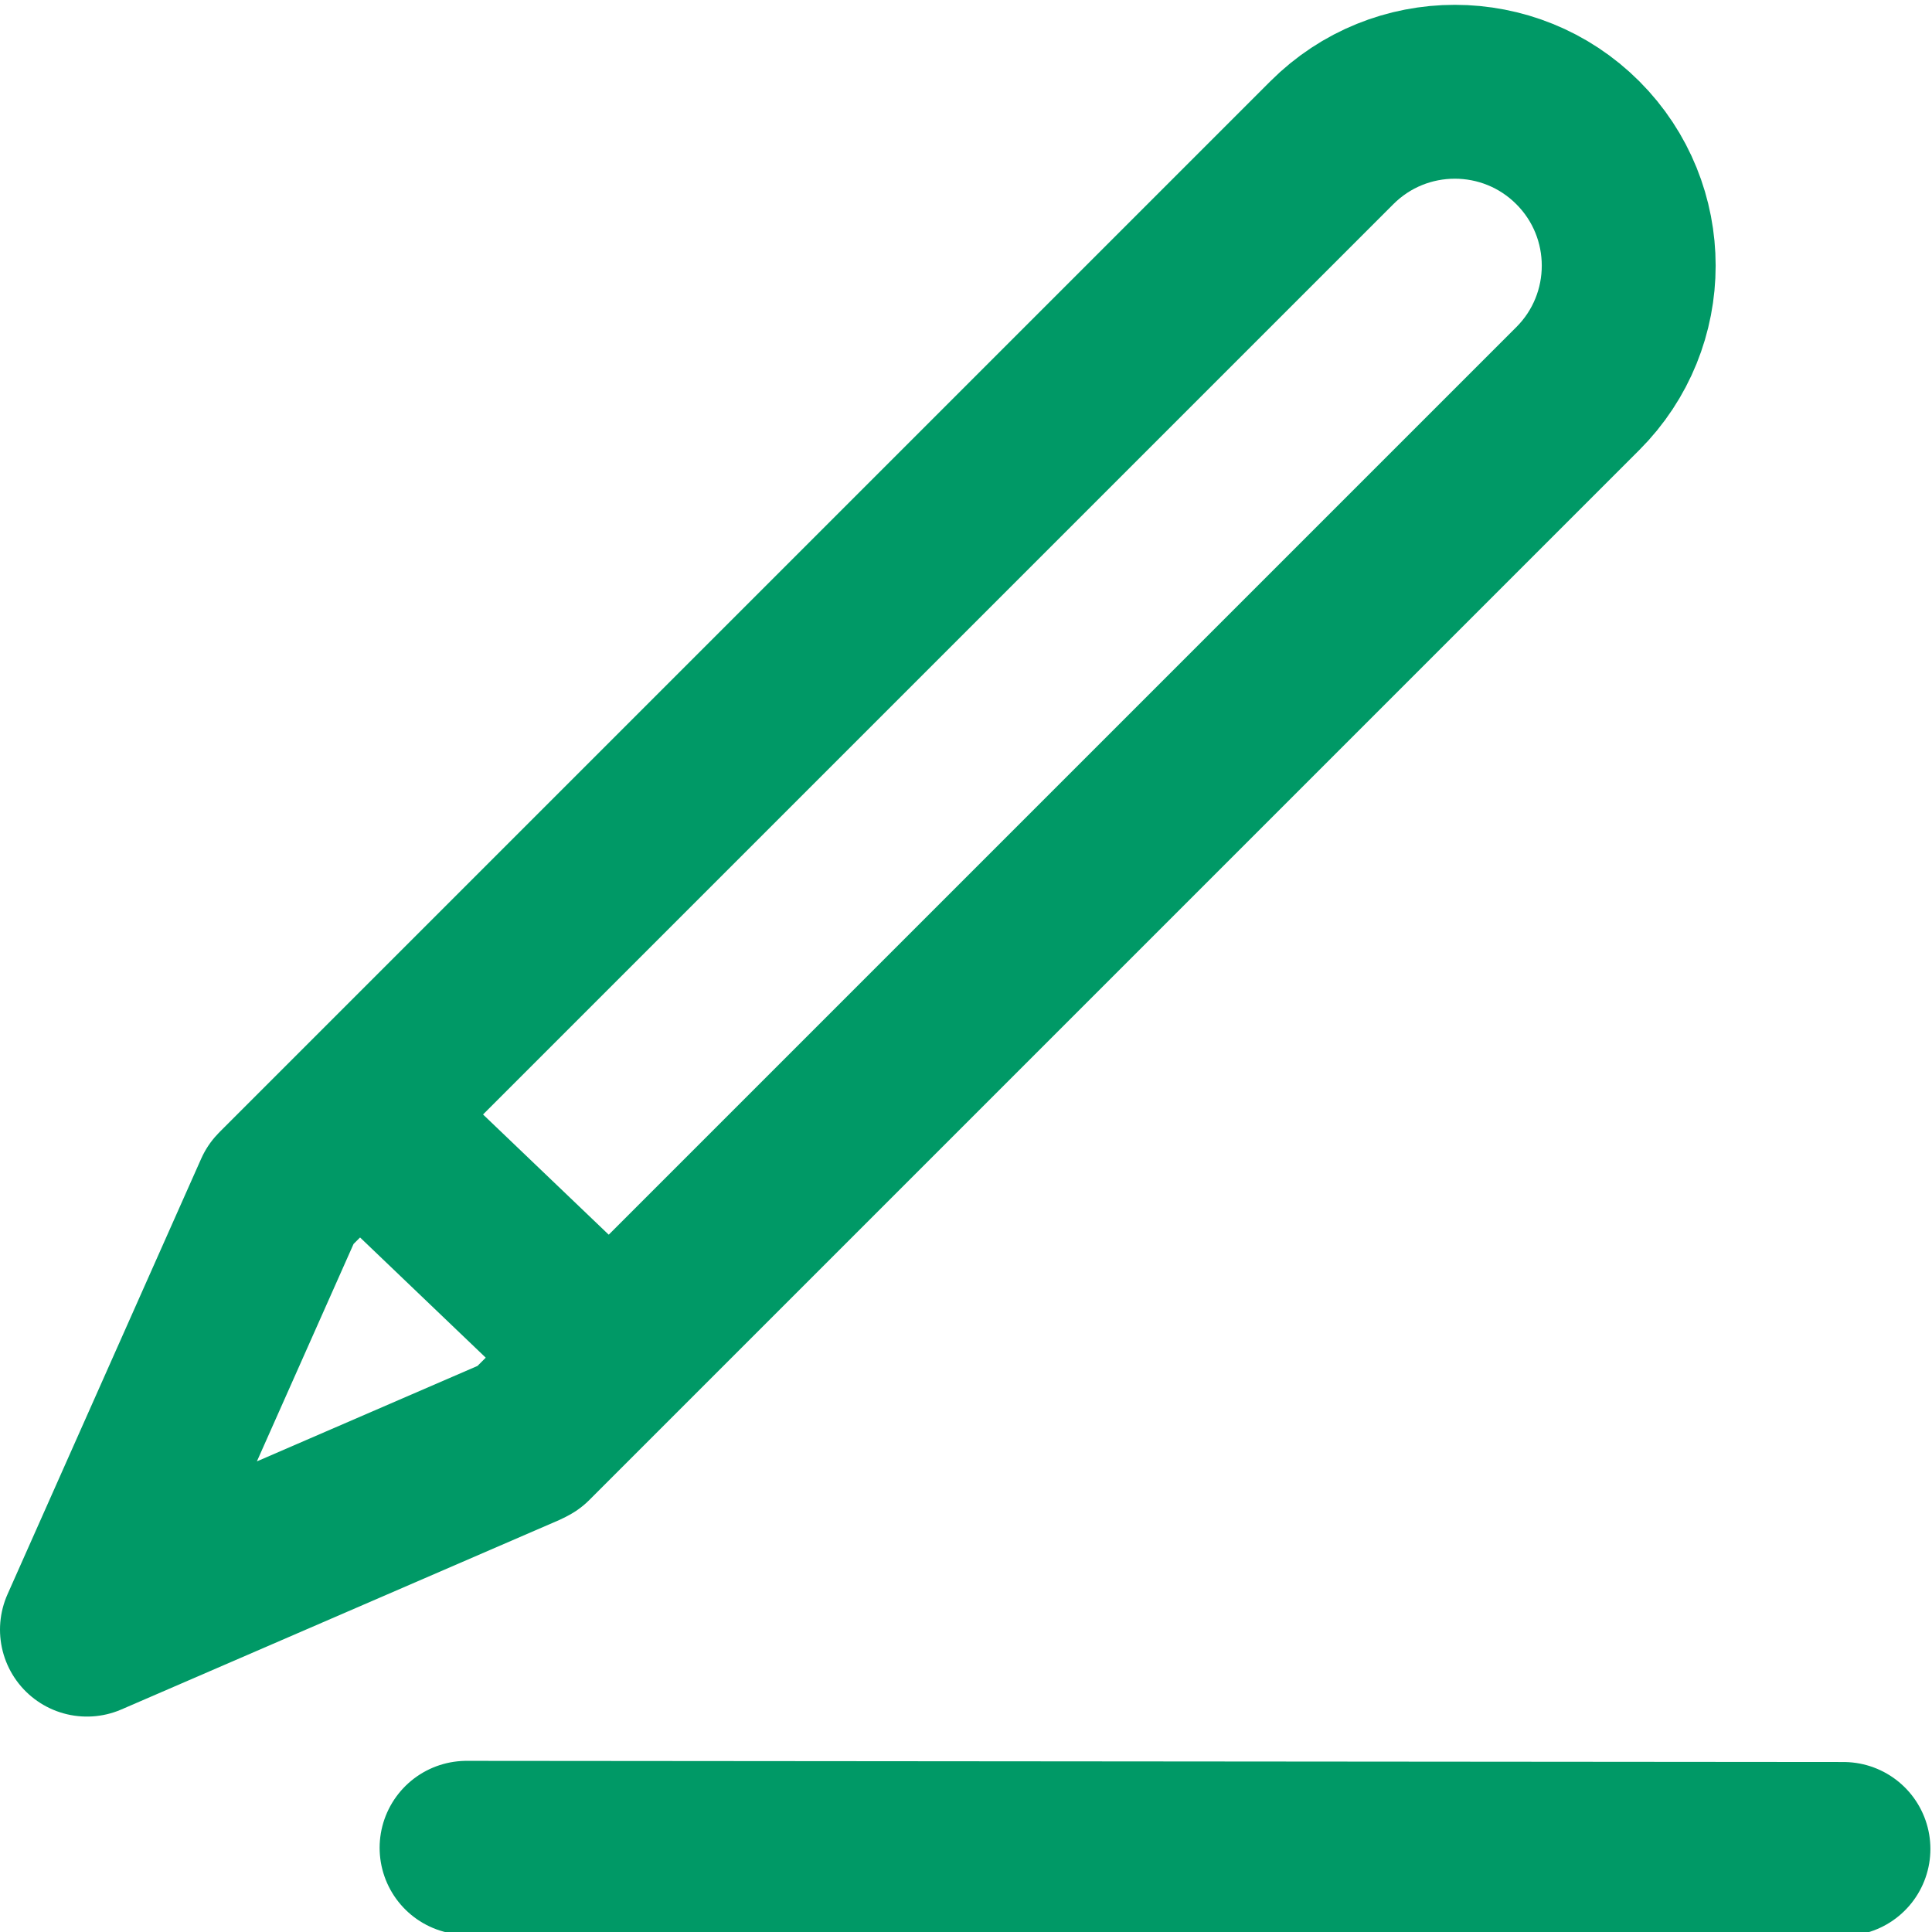 <svg width="400" height="400" viewBox="0 0 400 400" fill="none" xmlns="http://www.w3.org/2000/svg">
<g clip-path="url(#clip0_72_16)">
<path d="M96.597 382.567L381.668 382.806Z" fill="#D8D8D8"/>
<path d="M96.597 382.567L381.668 382.806" stroke="#009966" stroke-width="36" stroke-linecap="round" stroke-linejoin="round"/>
<path d="M80.394 236.889L122.911 277.555Z" fill="#D8D8D8"/>
<path d="M80.394 236.889L122.911 277.555" stroke="#009966" stroke-width="36" stroke-linecap="round" stroke-linejoin="round"/>
<path d="M18 337.399L58.104 247.199L58.438 246.857L275.751 29.544C289.81 15.485 312.604 15.485 326.663 29.544C340.722 43.603 340.722 66.397 326.663 80.456L109.283 297.836L108.604 298.199L18 337.399Z" stroke="#009966" stroke-width="36" stroke-linecap="round" stroke-linejoin="round"/>
</g>
<defs>
<clipPath id="clip0_72_16">
<rect width="400" height="400" fill="white"/>
</clipPath>
</defs>
</svg>
